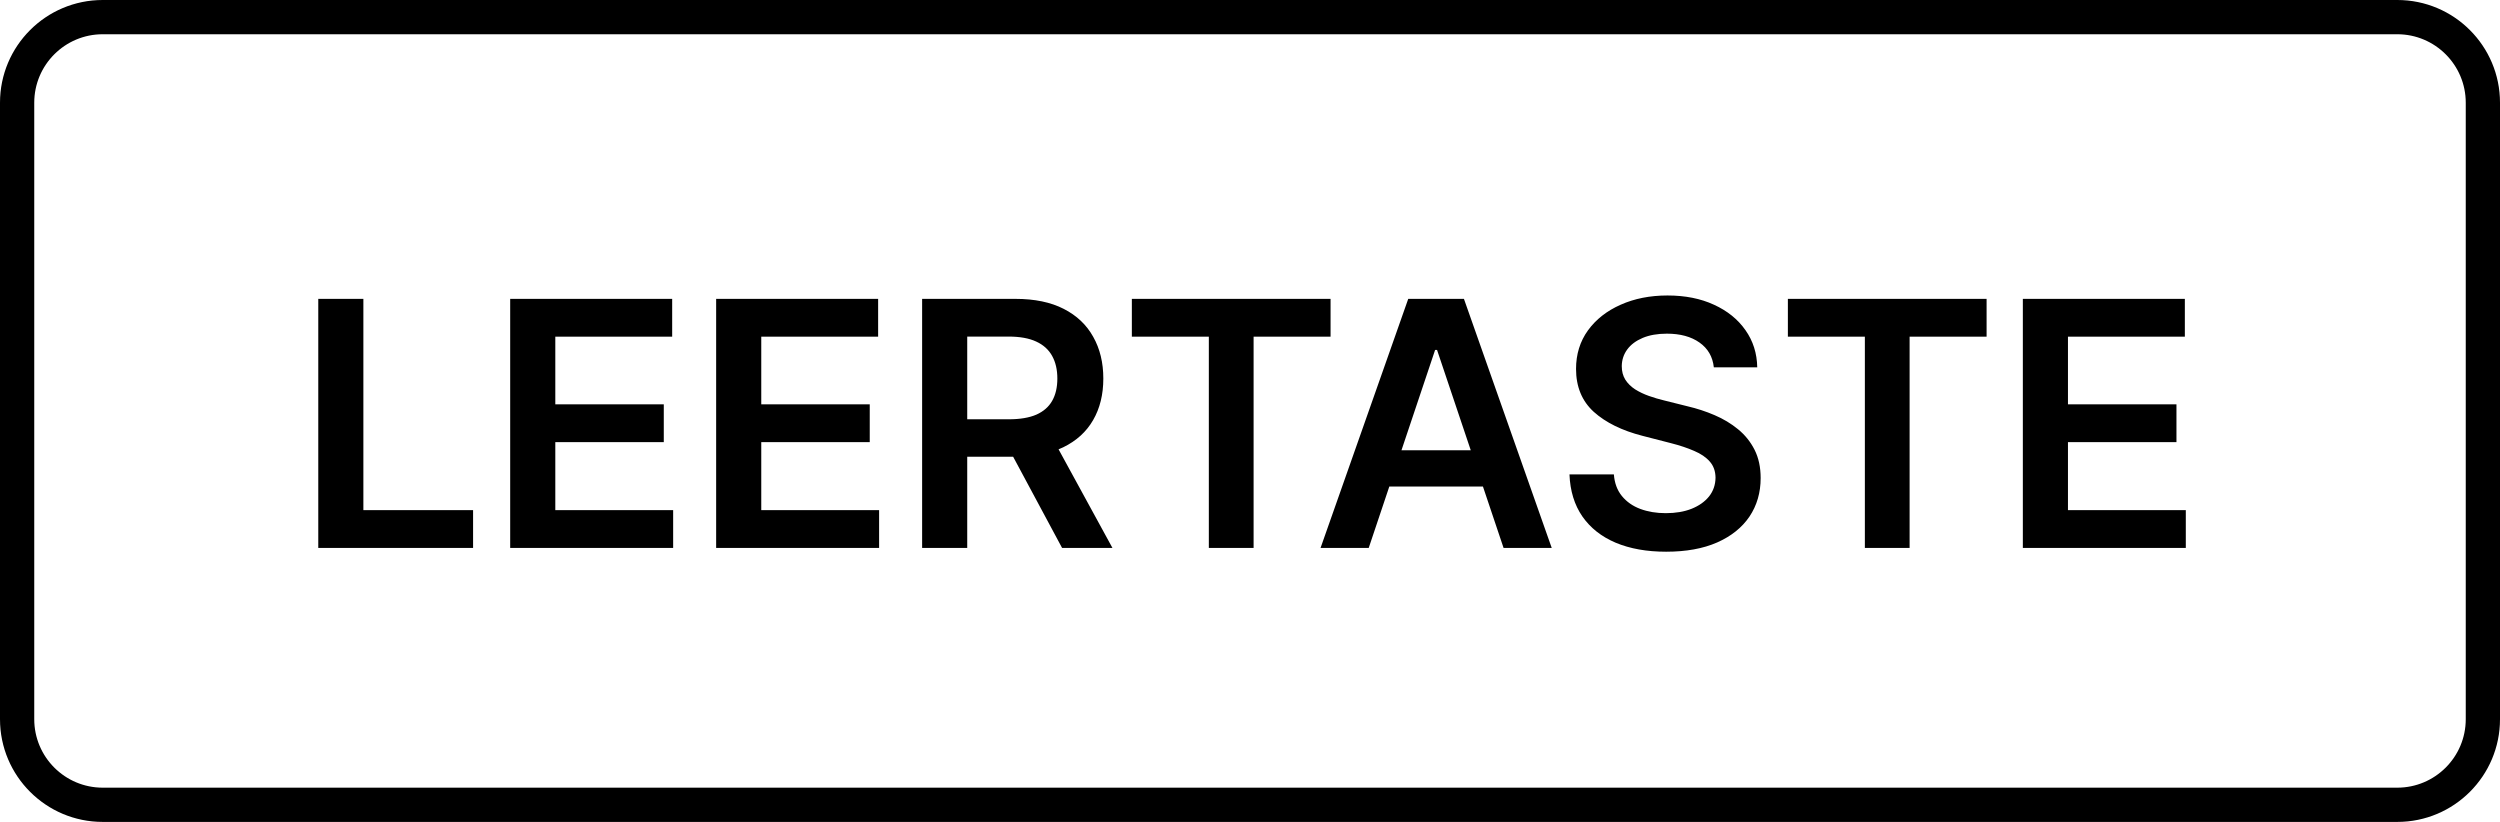 <svg width="146" height="48" viewBox="0 0 146 48" fill="none" xmlns="http://www.w3.org/2000/svg">
<path fill-rule="evenodd" clip-rule="evenodd" d="M140 2H6C3.791 2 2 3.791 2 6V42C2 44.209 3.791 46 6 46H140C142.209 46 144 44.209 144 42V6C144 3.791 142.209 2 140 2ZM6 0C2.686 0 0 2.686 0 6V42C0 45.314 2.686 48 6 48H140C143.314 48 146 45.314 146 42V6C146 2.686 143.314 0 140 0H6Z" fill="black"/>
<path d="M18.587 32V17.454H21.221V29.791H27.628V32H18.587ZM29.795 32V17.454H39.255V19.663H32.43V23.612H38.765V25.821H32.43V29.791H39.312V32H29.795ZM41.823 32V17.454H51.283V19.663H44.458V23.612H50.793V25.821H44.458V29.791H51.34V32H41.823ZM53.852 32V17.454H59.306C60.423 17.454 61.361 17.649 62.119 18.037C62.881 18.425 63.456 18.97 63.844 19.671C64.237 20.366 64.434 21.178 64.434 22.107C64.434 23.039 64.235 23.849 63.837 24.535C63.444 25.217 62.864 25.745 62.097 26.119C61.33 26.489 60.388 26.673 59.271 26.673H55.386V24.486H58.916C59.569 24.486 60.104 24.396 60.521 24.216C60.937 24.031 61.245 23.764 61.444 23.413C61.648 23.058 61.749 22.623 61.749 22.107C61.749 21.59 61.648 21.15 61.444 20.785C61.24 20.416 60.93 20.137 60.514 19.947C60.097 19.753 59.559 19.656 58.901 19.656H56.486V32H53.852ZM61.366 25.409L64.967 32H62.026L58.489 25.409H61.366ZM66.1 19.663V17.454H77.705V19.663H73.21V32H70.596V19.663H66.1ZM79.933 32H77.12L82.241 17.454H85.494L90.621 32H87.809L83.924 20.438H83.81L79.933 32ZM80.025 26.297H87.695V28.413H80.025V26.297ZM100.088 21.453C100.021 20.833 99.742 20.35 99.25 20.004C98.762 19.659 98.127 19.486 97.346 19.486C96.797 19.486 96.326 19.569 95.933 19.734C95.54 19.9 95.239 20.125 95.031 20.409C94.823 20.693 94.716 21.017 94.711 21.382C94.711 21.685 94.78 21.948 94.917 22.171C95.059 22.393 95.251 22.582 95.493 22.739C95.734 22.89 96.002 23.018 96.295 23.122C96.589 23.226 96.885 23.314 97.183 23.385L98.547 23.726C99.096 23.854 99.624 24.026 100.13 24.244C100.642 24.462 101.099 24.737 101.501 25.068C101.908 25.4 102.23 25.8 102.467 26.268C102.704 26.737 102.822 27.287 102.822 27.916C102.822 28.768 102.604 29.519 102.169 30.168C101.733 30.812 101.103 31.316 100.28 31.68C99.46 32.04 98.468 32.22 97.304 32.22C96.172 32.22 95.19 32.045 94.356 31.695C93.528 31.344 92.879 30.833 92.41 30.16C91.946 29.488 91.695 28.669 91.657 27.703H94.25C94.288 28.21 94.444 28.631 94.718 28.967C94.993 29.303 95.35 29.555 95.791 29.72C96.236 29.886 96.733 29.969 97.282 29.969C97.855 29.969 98.357 29.884 98.788 29.713C99.224 29.538 99.565 29.296 99.811 28.989C100.057 28.676 100.182 28.312 100.187 27.895C100.182 27.516 100.071 27.204 99.853 26.957C99.636 26.706 99.33 26.498 98.937 26.332C98.549 26.162 98.094 26.01 97.574 25.878L95.919 25.452C94.721 25.144 93.774 24.678 93.078 24.053C92.386 23.423 92.041 22.587 92.041 21.546C92.041 20.688 92.273 19.938 92.737 19.294C93.206 18.65 93.843 18.151 94.647 17.796C95.452 17.436 96.364 17.256 97.382 17.256C98.414 17.256 99.318 17.436 100.095 17.796C100.876 18.151 101.489 18.645 101.934 19.28C102.379 19.91 102.609 20.634 102.623 21.453H100.088ZM104.412 19.663V17.454H116.017V19.663H111.521V32H108.908V19.663H104.412ZM118.134 32V17.454H127.595V19.663H120.769V23.612H127.105V25.821H120.769V29.791H127.651V32H118.134Z" fill="black"/>
</svg>
